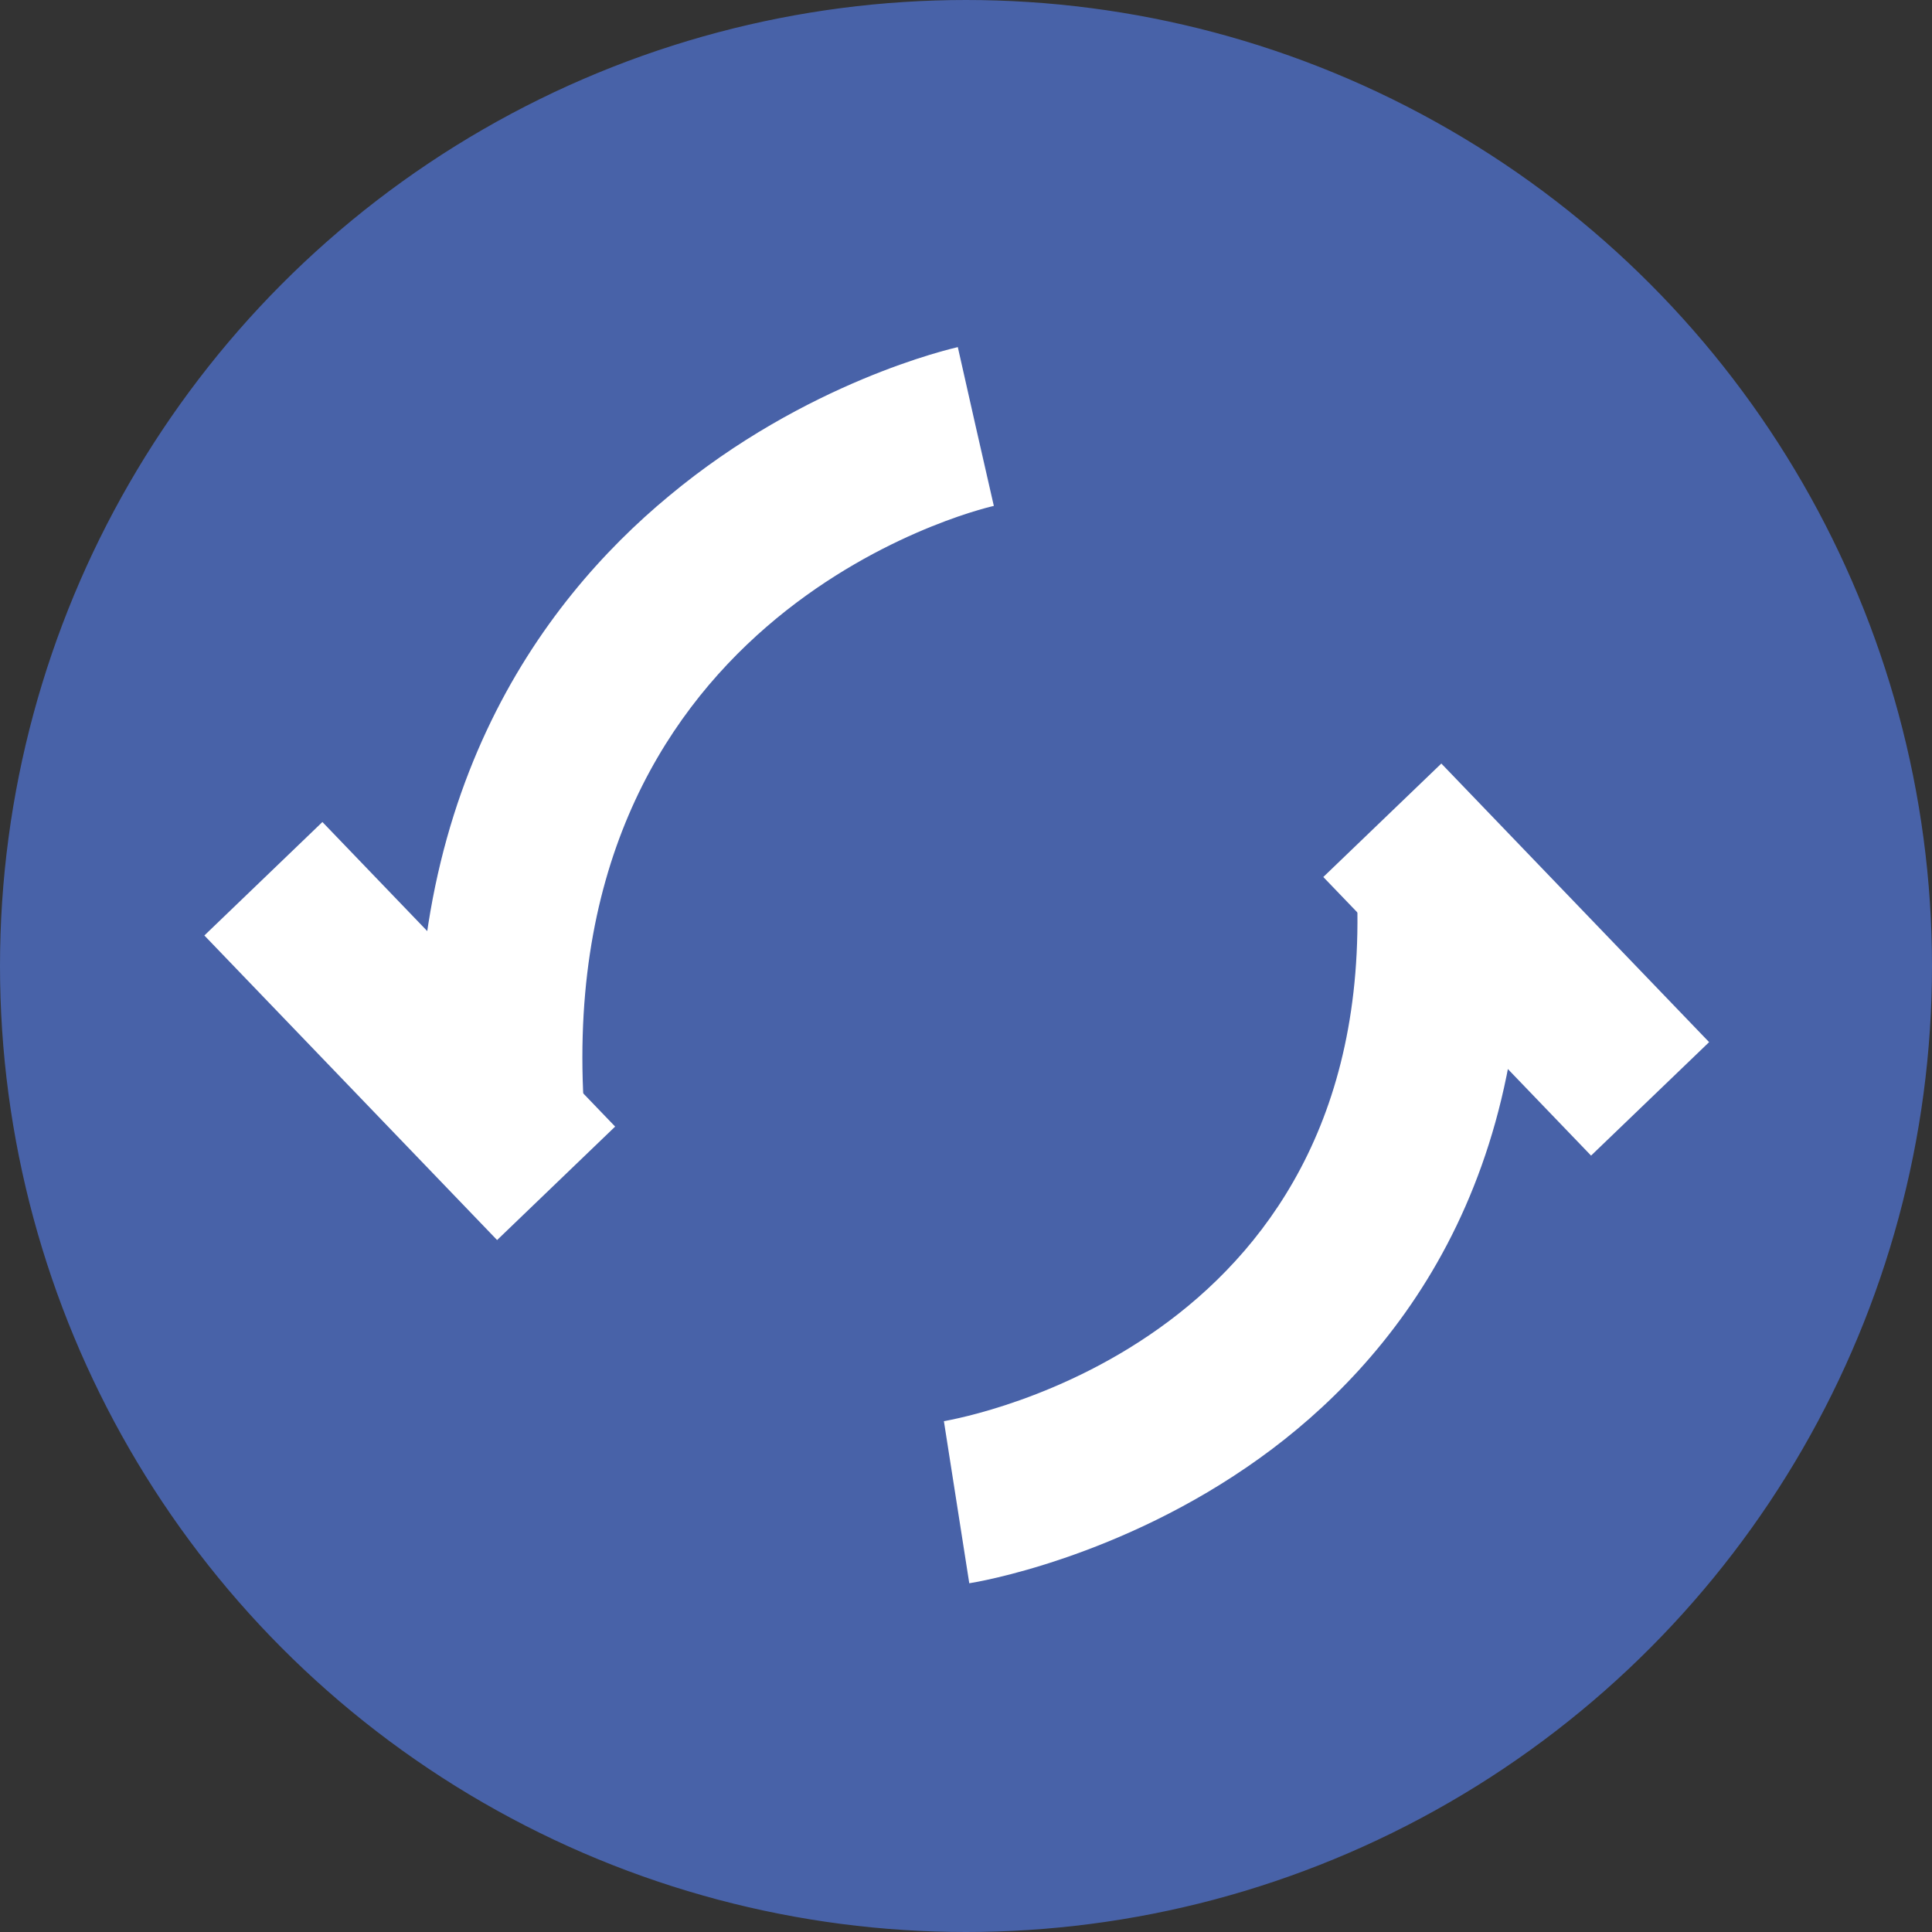 <?xml version="1.0" encoding="utf-8"?>
<!-- Generator: Adobe Illustrator 19.0.0, SVG Export Plug-In . SVG Version: 6.00 Build 0)  -->
<svg version="1.1" id="Layer_1" xmlns="http://www.w3.org/2000/svg" xmlns:xlink="http://www.w3.org/1999/xlink" x="0px" y="0px"
	 viewBox="0 0 236 236" style="enable-background:new 0 0 236 236;" xml:space="preserve">
<rect x="0" y="0" width="236" height="236" fill="#333333" stroke="none"/>
<style type="text/css">
	.st0{fill:#4862A8;stroke:#4862A8;stroke-miterlimit:10;}
	.st1{fill:#FFFFFF;}
</style>
<circle class="st0" cx="118" cy="118" r="117.5"/>
<g>
	<path class="st1" d="M51.5,139.3C48.1,97.8,66,73.6,81.7,60.6c16.8-14,34.5-18,35.3-18.2l4.4,19.5l-2.2-9.8l2.2,9.7
		c-2.3,0.5-55.1,13.6-49.9,75.8L51.5,139.3z"/>
	<rect x="24.2" y="115.9" transform="matrix(0.693 0.721 -0.721 0.693 106.176 2.645)" class="st1" width="51.6" height="20"/>
</g>
<g>
	<path class="st1" d="M118.4,193.4l-3.1-19.8l1.6,9.9l-1.6-9.9c2.2-0.4,54.3-9.7,50.3-67.4l20-1.4c2.7,39.7-15.7,61.8-31.7,73.3
		C136.8,190.4,119.1,193.3,118.4,193.4z"/>
	
		<rect x="161.6" y="107.2" transform="matrix(0.693 0.721 -0.721 0.693 141.367 -97.534)" class="st1" width="47.2" height="20"/>
</g>
</svg>
